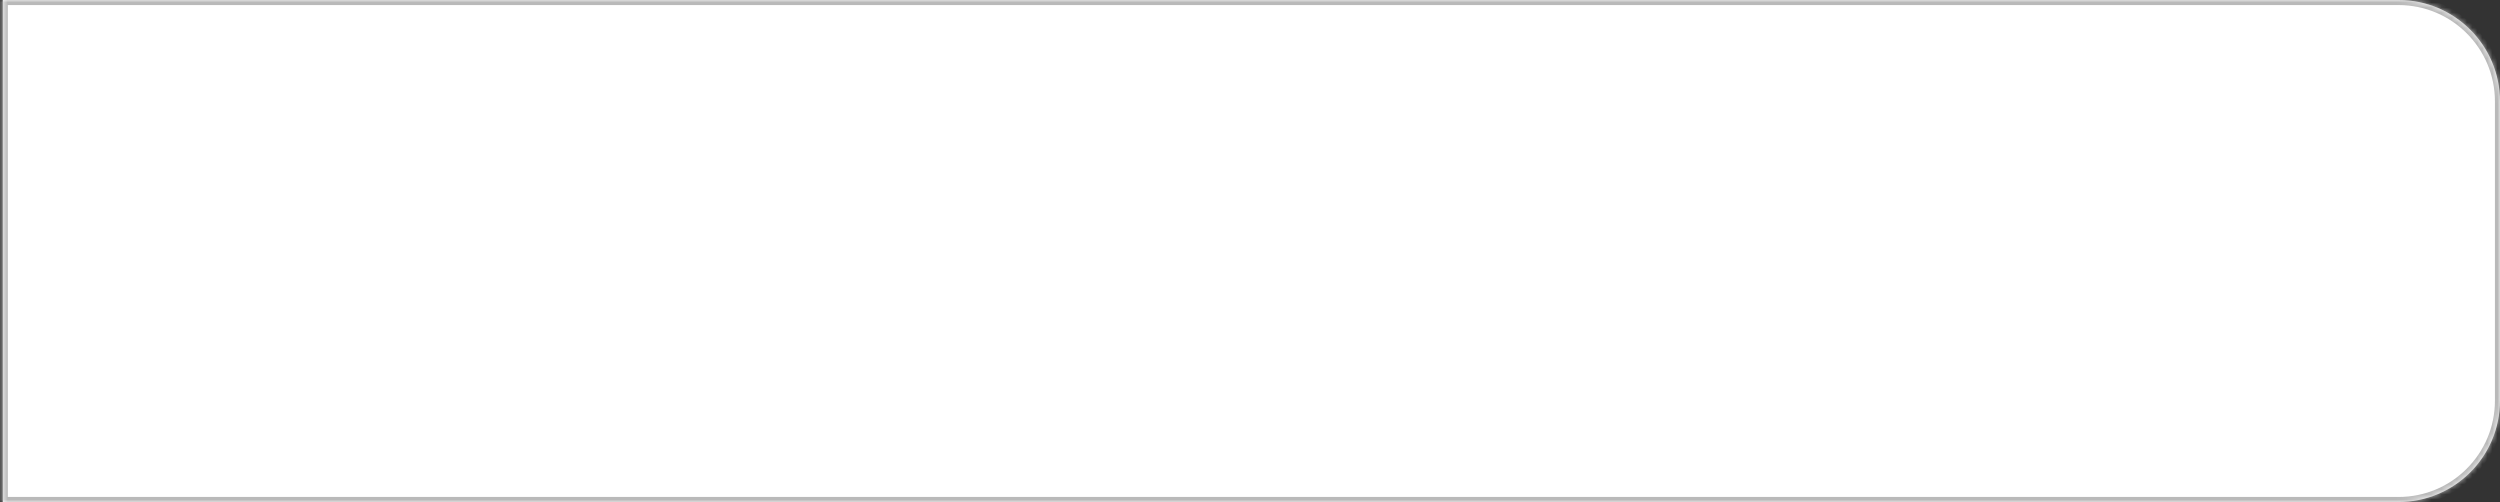 <svg width="493" height="99" viewBox="0 0 493 99" fill="none" xmlns="http://www.w3.org/2000/svg">
<rect x="0" y="0" width="493" height="99" fill="#333333" stroke="none"/>
<mask id="path-1-inside-1_1_759" fill="white">
<path fill-rule="evenodd" clip-rule="evenodd" d="M168.37 0H0.54V99H168.37H198.263H473C484.046 99 493 90.046 493 79V20C493 8.954 484.046 0 473 0H198.263H168.37Z"/>
</mask>
<path fill-rule="evenodd" clip-rule="evenodd" d="M168.37 0H0.54V99H168.37H198.263H473C484.046 99 493 90.046 493 79V20C493 8.954 484.046 0 473 0H198.263H168.37Z" fill="white"/>
<path d="M0.54 0V-1H-0.46V0H0.54ZM0.54 99H-0.46V100H0.54V99ZM0.54 1H168.37V-1H0.54V1ZM1.54 99V0H-0.46V99H1.54ZM168.37 98H0.54V100H168.37V98ZM198.263 98H168.37V100H198.263V98ZM473 98H198.263V100H473V98ZM492 79C492 89.493 483.494 98 473 98V100C484.598 100 494 90.598 494 79H492ZM492 20V79H494V20H492ZM473 1C483.494 1 492 9.507 492 20H494C494 8.402 484.598 -1 473 -1V1ZM198.263 1H473V-1H198.263V1ZM168.37 1H198.263V-1H168.37V1Z" fill="#B9B9B9" mask="url(#path-1-inside-1_1_759)"/>
</svg>
